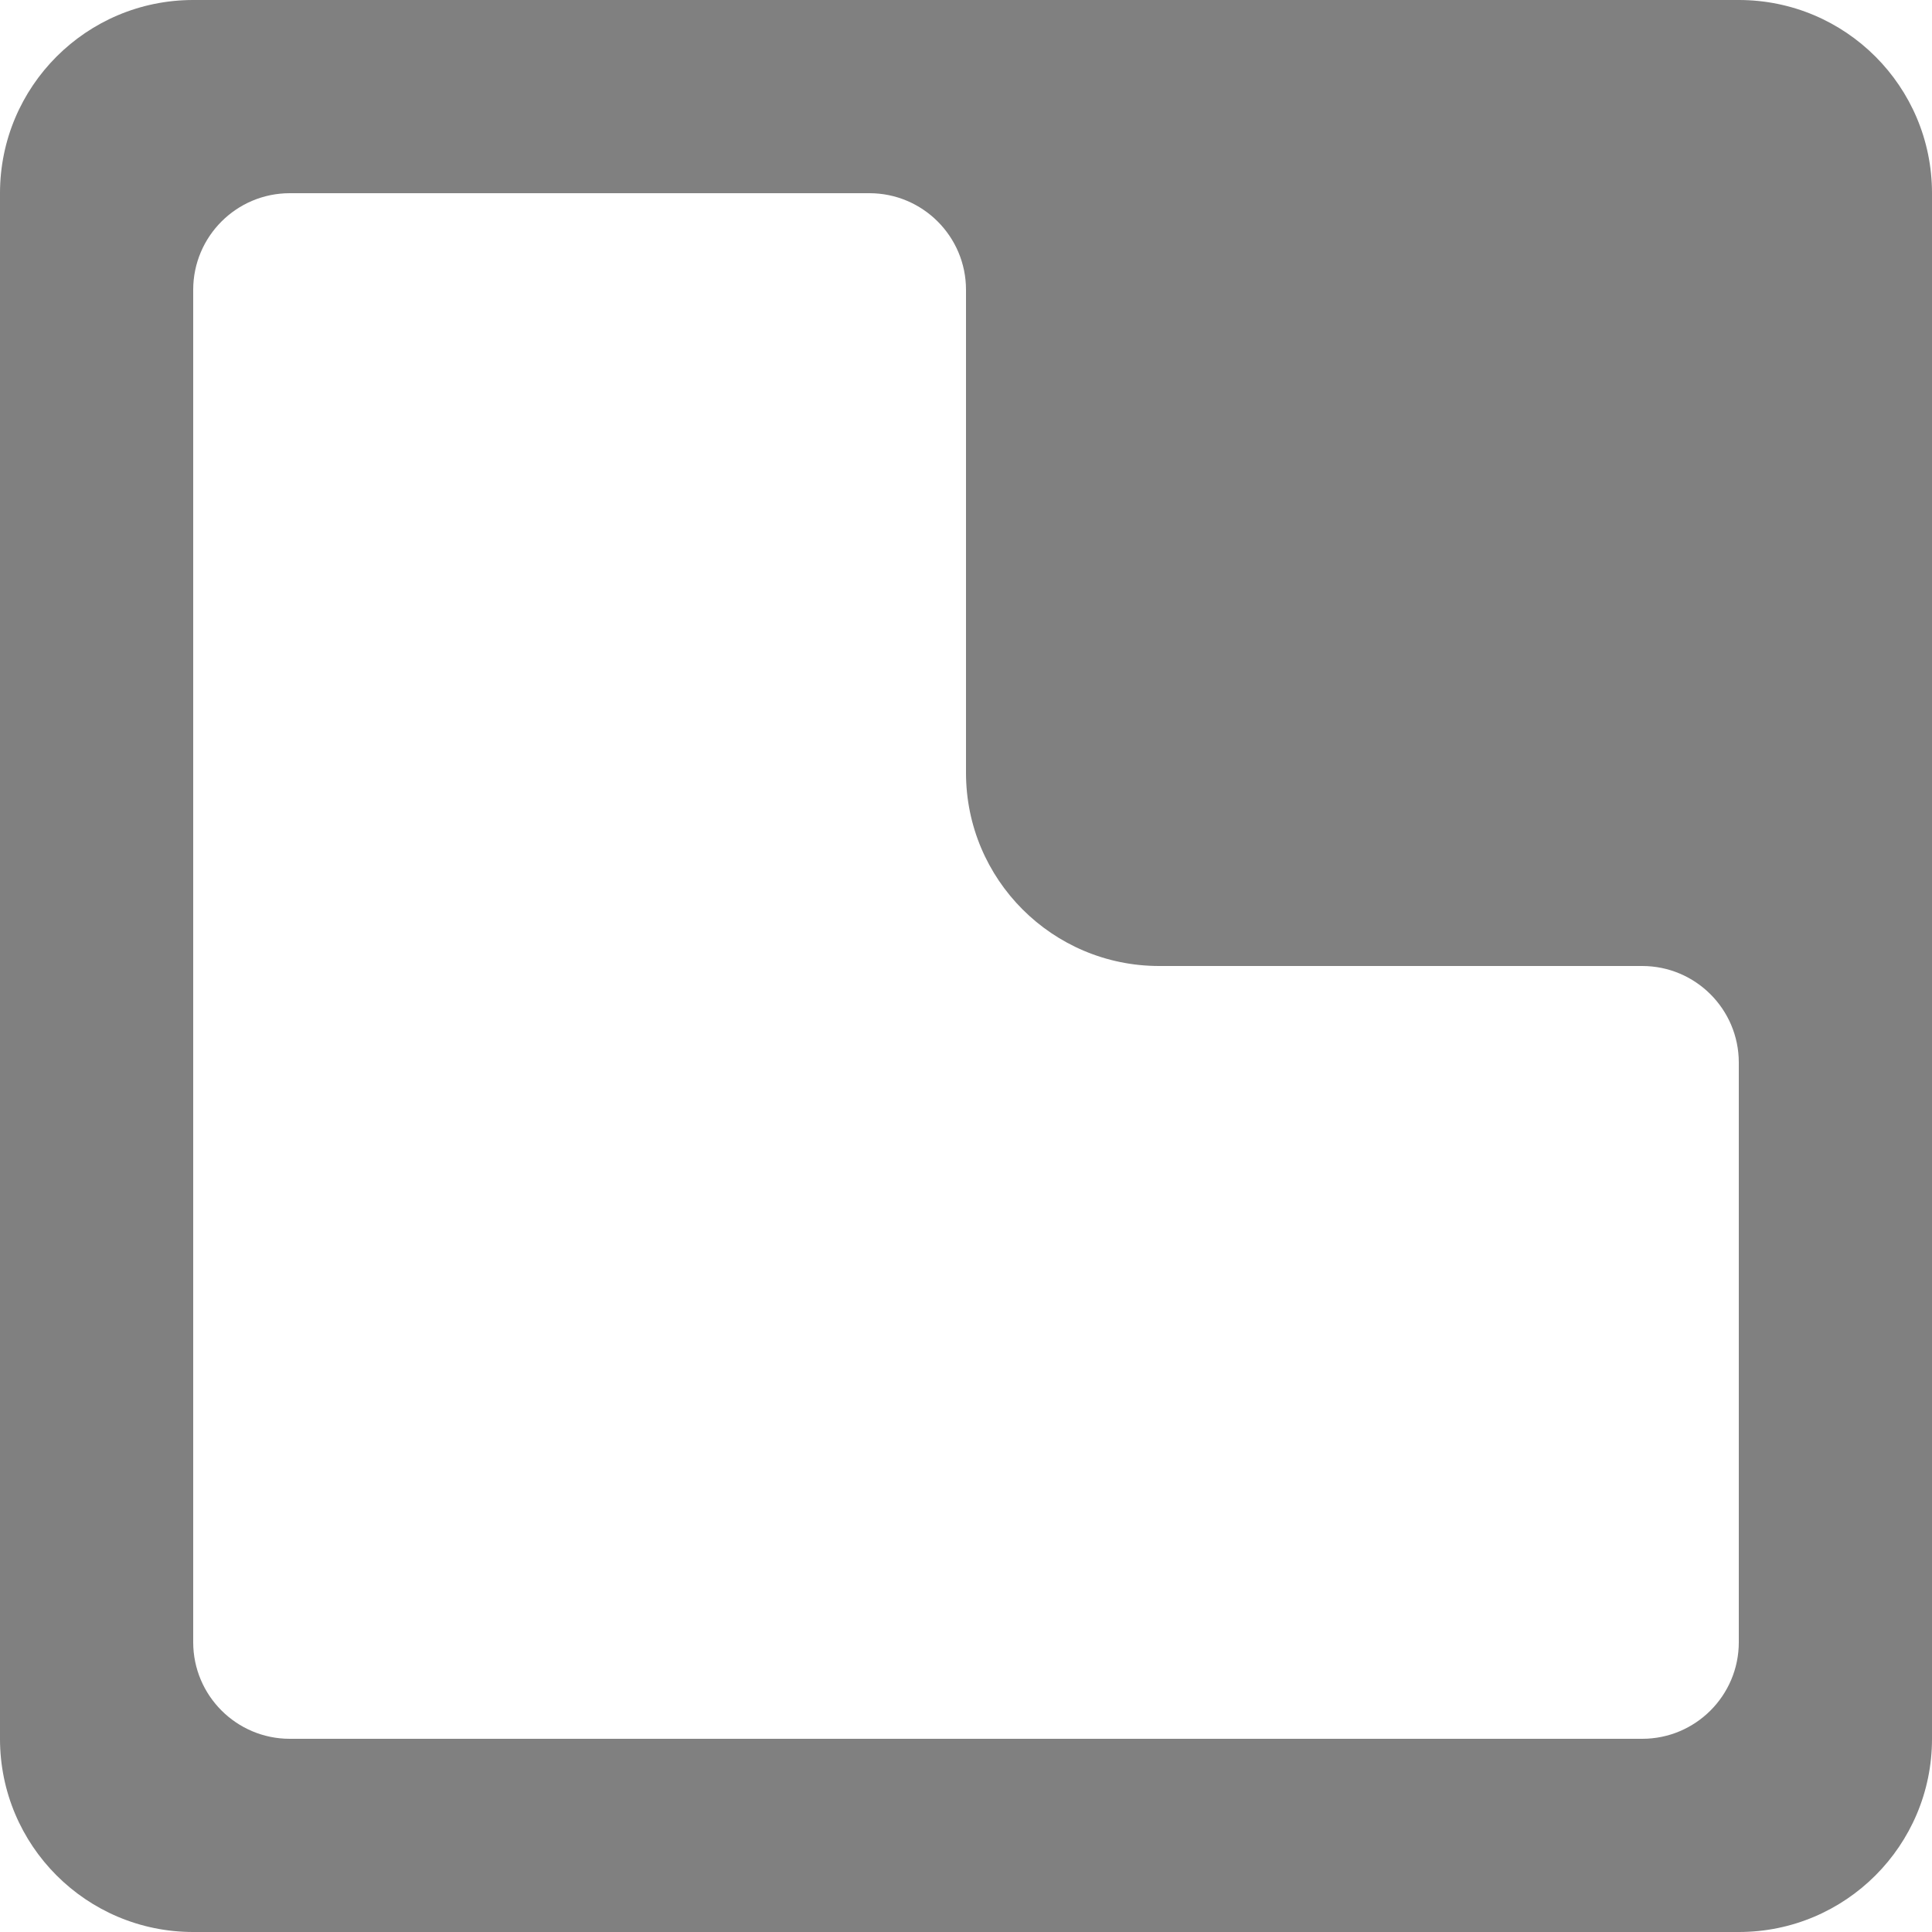 <?xml version="1.0" encoding="UTF-8" standalone="no"?>
<svg width="20px" height="20px" viewBox="0 0 20 20" version="1.1" xmlns="http://www.w3.org/2000/svg" xmlns:xlink="http://www.w3.org/1999/xlink">
    <!-- Generator: Sketch 3.8.1 (29687) - http://www.bohemiancoding.com/sketch -->
    <title>resize_round [#836]</title>
    <desc>Created with Sketch.</desc>
    <defs></defs>
    <g id="Page-1" stroke="none" stroke-width="1" fill="none" fill-rule="evenodd">
        <g id="Dribbble-Light-Preview" transform="translate(-220, -4479)" fill="gray">
            <g id="icons" transform="translate(56, 160)">
                <path d="M181,4337 L167,4337 C166.448,4337 166,4336.552 166,4336 L166,4322 C166,4321.448 166.448,4321 167,4321 L173,4321 C173.552,4321 174,4321.448 174,4322 L174,4327 C174,4328.105 174.895,4329 176,4329 L181,4329 C181.552,4329 182,4329.448 182,4330 L182,4336 C182,4336.552 181.552,4337 181,4337 L181,4337 Z M174,4319 L166,4319 C164.895,4319 164,4319.895 164,4321 L164,4337 C164,4338.105 164.895,4339 166,4339 L182,4339 C183.105,4339 184,4338.105 184,4337 L184,4329 L184,4321 C184,4319.895 183.105,4319 182,4319 L174,4319 Z" id="resize_round-[#836]"></path>
            </g>
        </g>
    </g>
</svg>